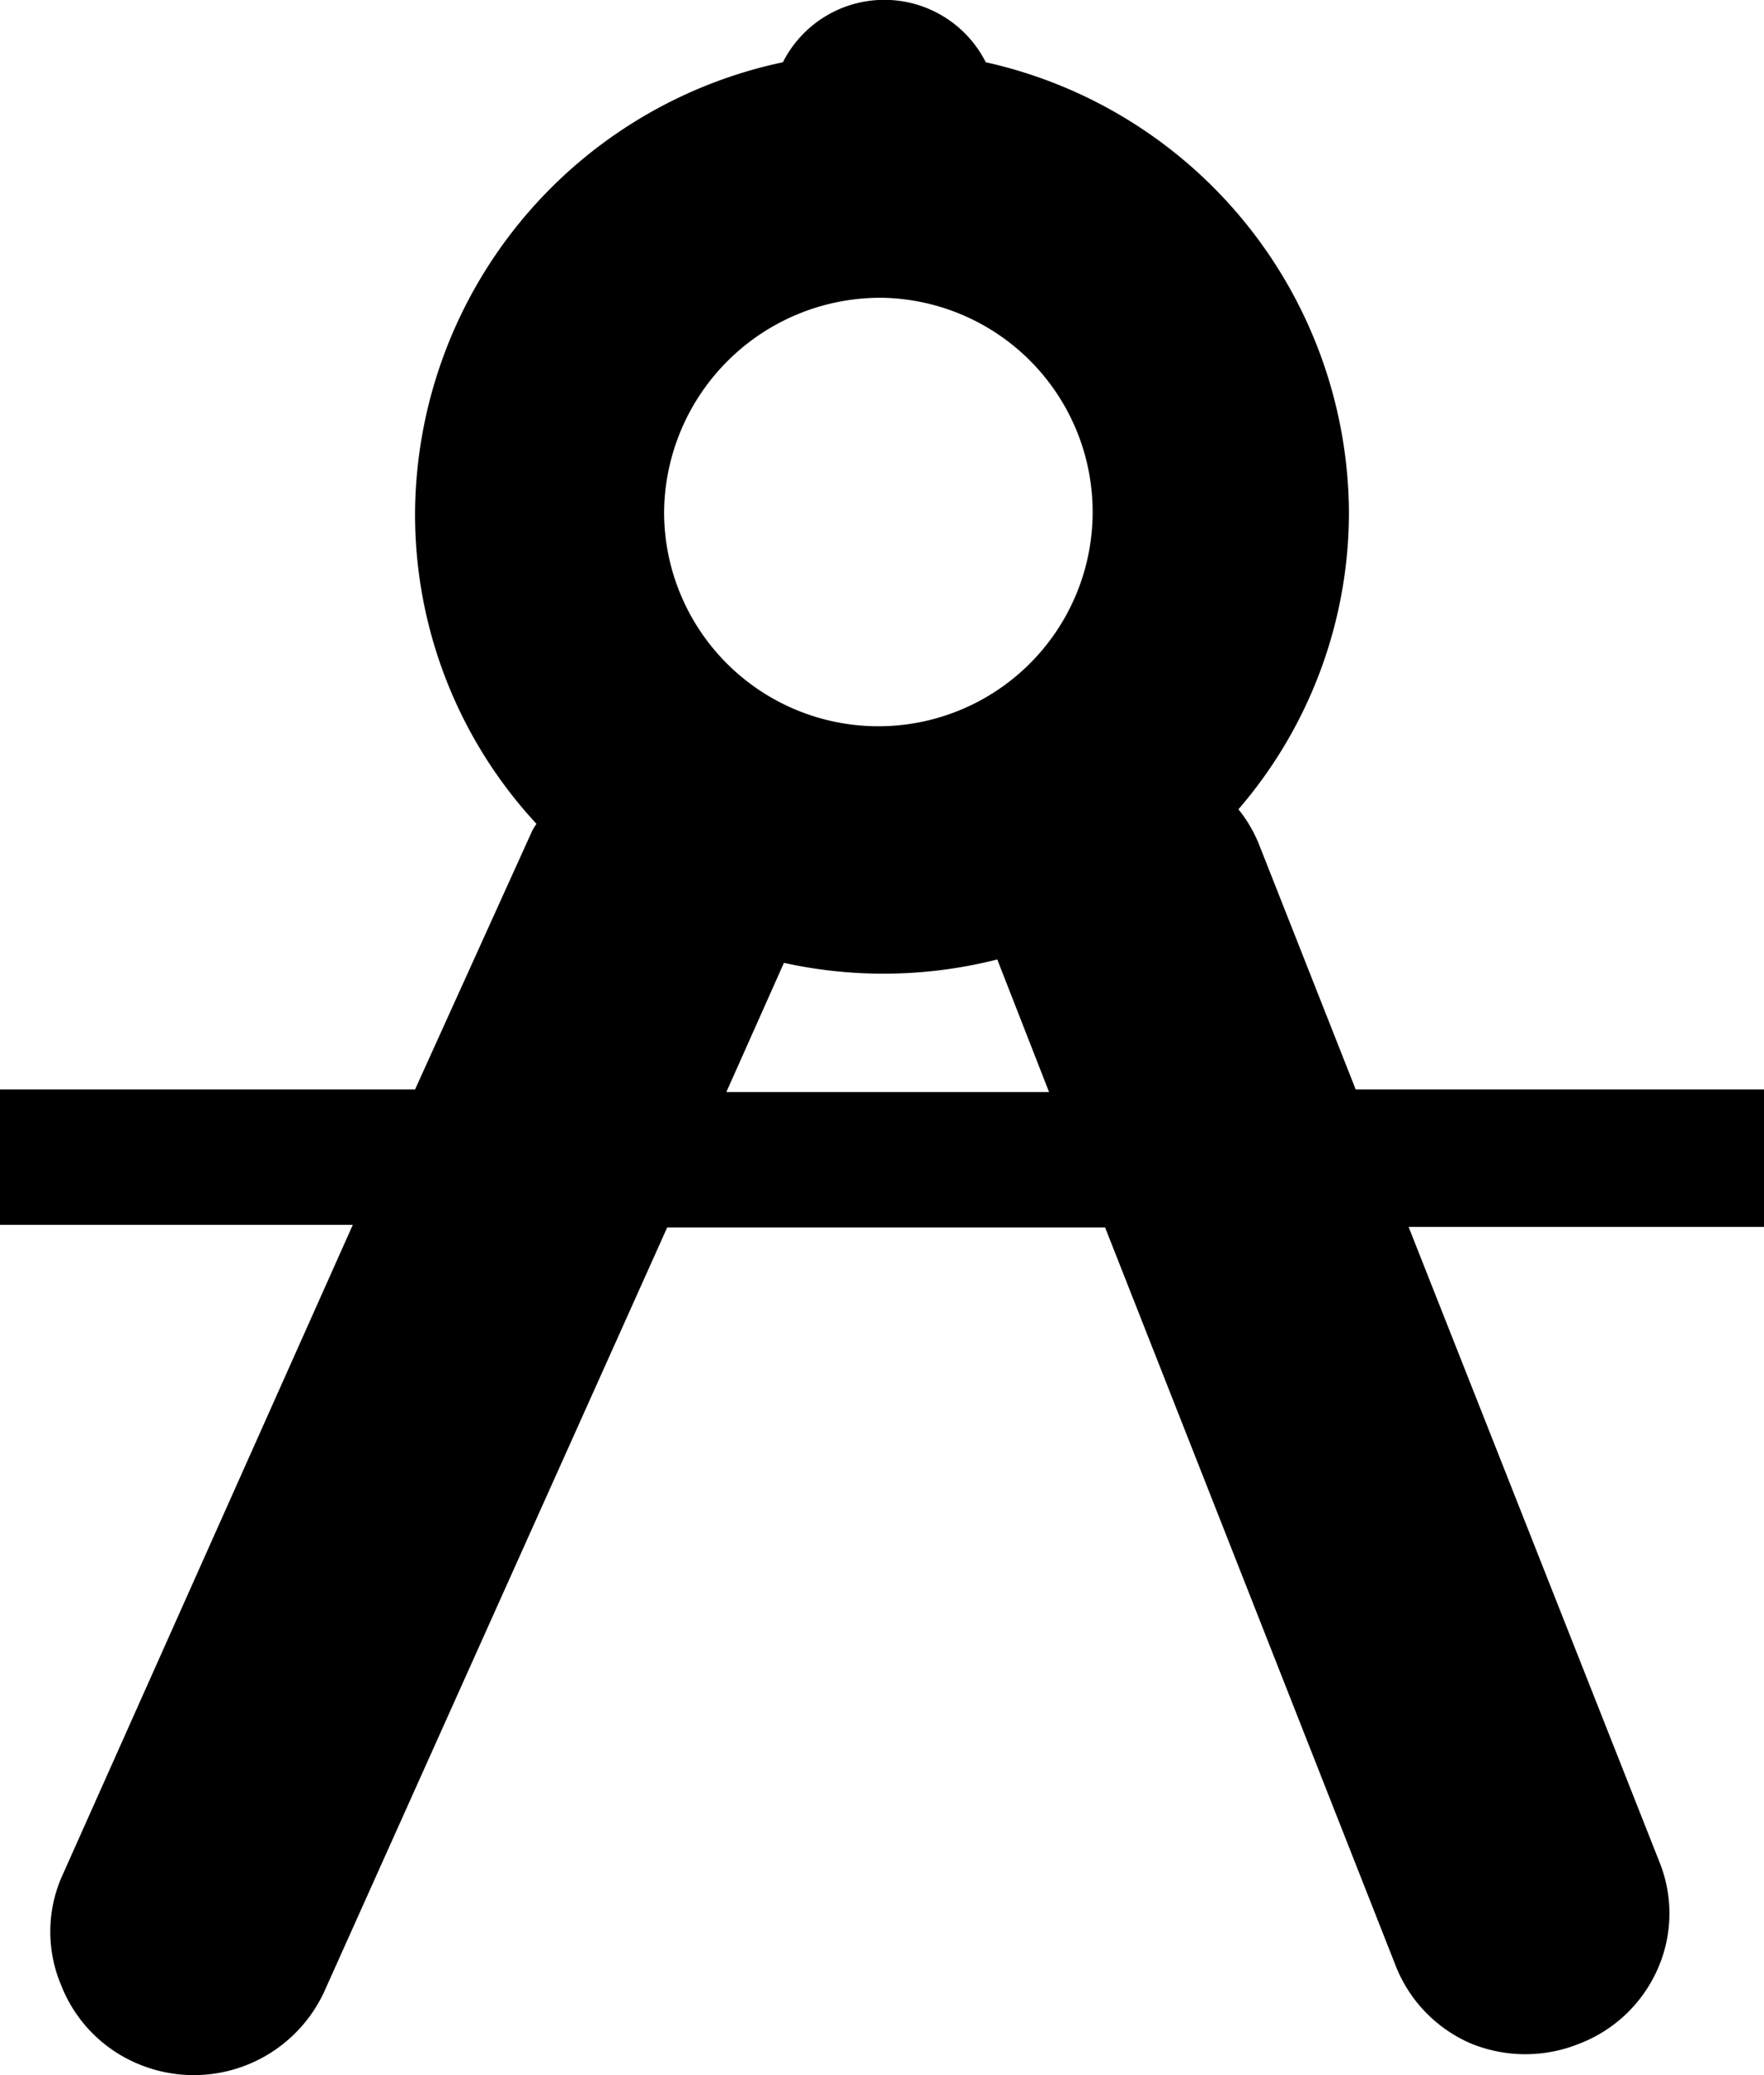 <svg xmlns="http://www.w3.org/2000/svg" viewBox="0 0 34 40"><title>Asset 26</title><g id="Layer_2" data-name="Layer 2"><g id="Layer_1-2" data-name="Layer 1"><path d="M34,21H26.13l-1.87-4.74a2.66,2.66,0,0,0-.39-.66A8.77,8.77,0,0,0,26,9.88,8.94,8.94,0,0,0,19,1.2a2.19,2.19,0,0,0-3.91,0A8.94,8.94,0,0,0,8,9.88a8.77,8.77,0,0,0,2.34,6s-.06.09-.08.13L8,21H0v2.61H6.8L1.18,36.2a2.65,2.65,0,0,0,0,2.07,2.71,2.71,0,0,0,1.45,1.5,2.77,2.77,0,0,0,3.62-1.38l6.61-14.73h8.44l5.6,14.23a2.71,2.71,0,0,0,1.45,1.5,2.77,2.77,0,0,0,2.1,0A2.71,2.71,0,0,0,31.93,38,2.65,2.65,0,0,0,32,35.93L27.15,23.65H34ZM19.22,18.49l1,2.56H14l1.11-2.49a8.92,8.92,0,0,0,4.13-.07ZM17,5.74a4.13,4.13,0,1,1-4.2,4.13A4.17,4.17,0,0,1,17,5.74Z"/></g></g></svg>